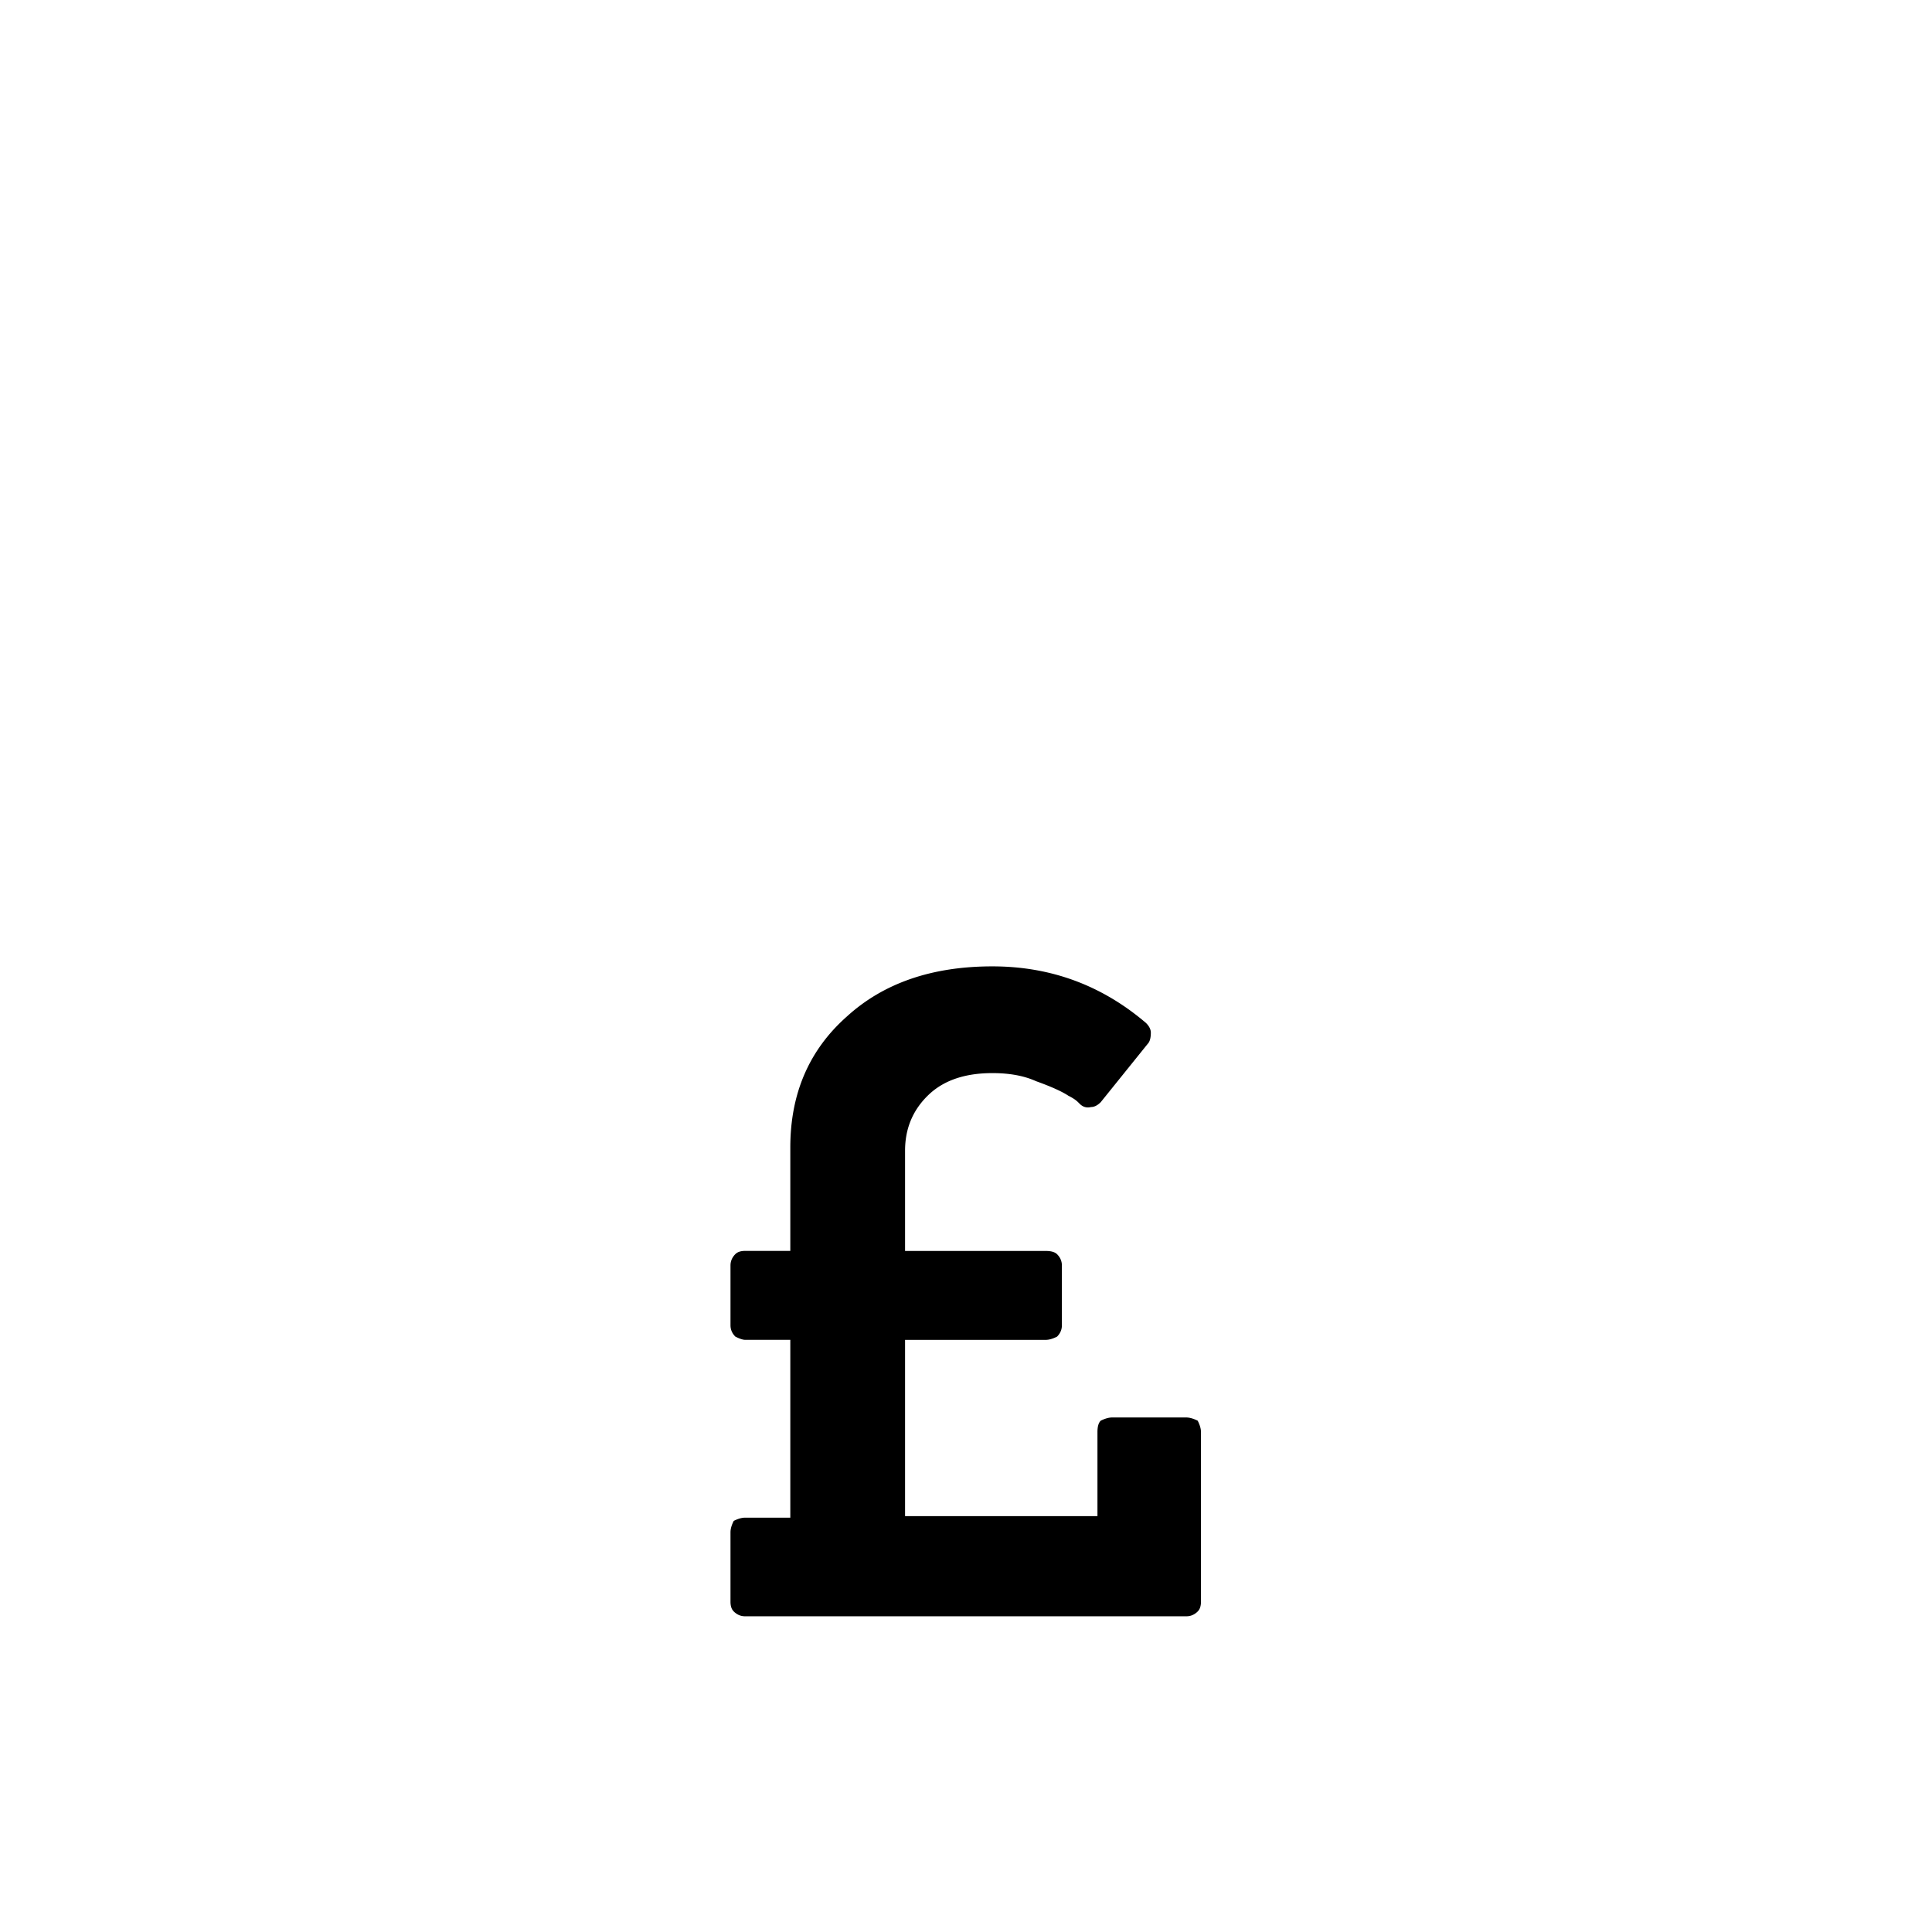 <svg viewBox="0 0 1195 1195" xmlns="http://www.w3.org/2000/svg"><path d="M742.833 885.719V990.72c0 2.673-.665 4.669-1.997 6-1.997 1.997-4.342 3-7.004 3H460.834c-2.673 0-4.997-1.004-7.004-3-1.34-1.331-1.997-3.328-1.997-6v-42.998c0-1.997.656-4.332 1.997-7.004 2.652-1.331 4.997-1.997 7.004-1.997h27.996V828.723h-27.996c-1.34 0-3.349-.655-6-1.997-1.997-1.997-3-4.332-3-7.004v-36.997c0-2.652 1.003-4.997 3-7.004 1.331-1.331 3.328-1.997 6-1.997h27.996v-64c0-33.331 11.653-60.334 35-80.999 22.651-20.654 52.654-30.996 90-30.996 36.003 0 67.654 11.673 94.995 35 1.997 1.997 3 4.004 3 6 0 3.349-.665 5.673-1.997 7.004l-29 36.004c-1.997 1.997-4.004 3-6 3-2.673.666-4.997 0-7.004-1.997l-1.004-1.003a16.707 16.707 0 0 0-2.499-1.997 35.466 35.466 0 0 0-3.502-1.997c-4.004-2.652-10.67-5.653-19.999-9.001-7.342-3.328-16.343-4.997-27.003-4.997-16.67 0-29.666 4.342-39.004 13.005-10.005 9.349-15.002 21.002-15.002 35v62.003h87c3.327 0 5.652.666 7.003 1.997 1.997 1.997 3 4.342 3 7.004v36.997c0 2.673-1.004 4.997-3 7.004-2.673 1.341-4.997 1.997-7.004 1.997h-86.999v109.005h119v-51.999c0-3.328.654-5.652 1.996-7.004 2.652-1.331 4.997-1.997 7.004-1.997h45.998c1.997 0 4.332.665 7.004 1.997 1.351 2.642 2.018 4.966 2.018 6.963z"/></svg>